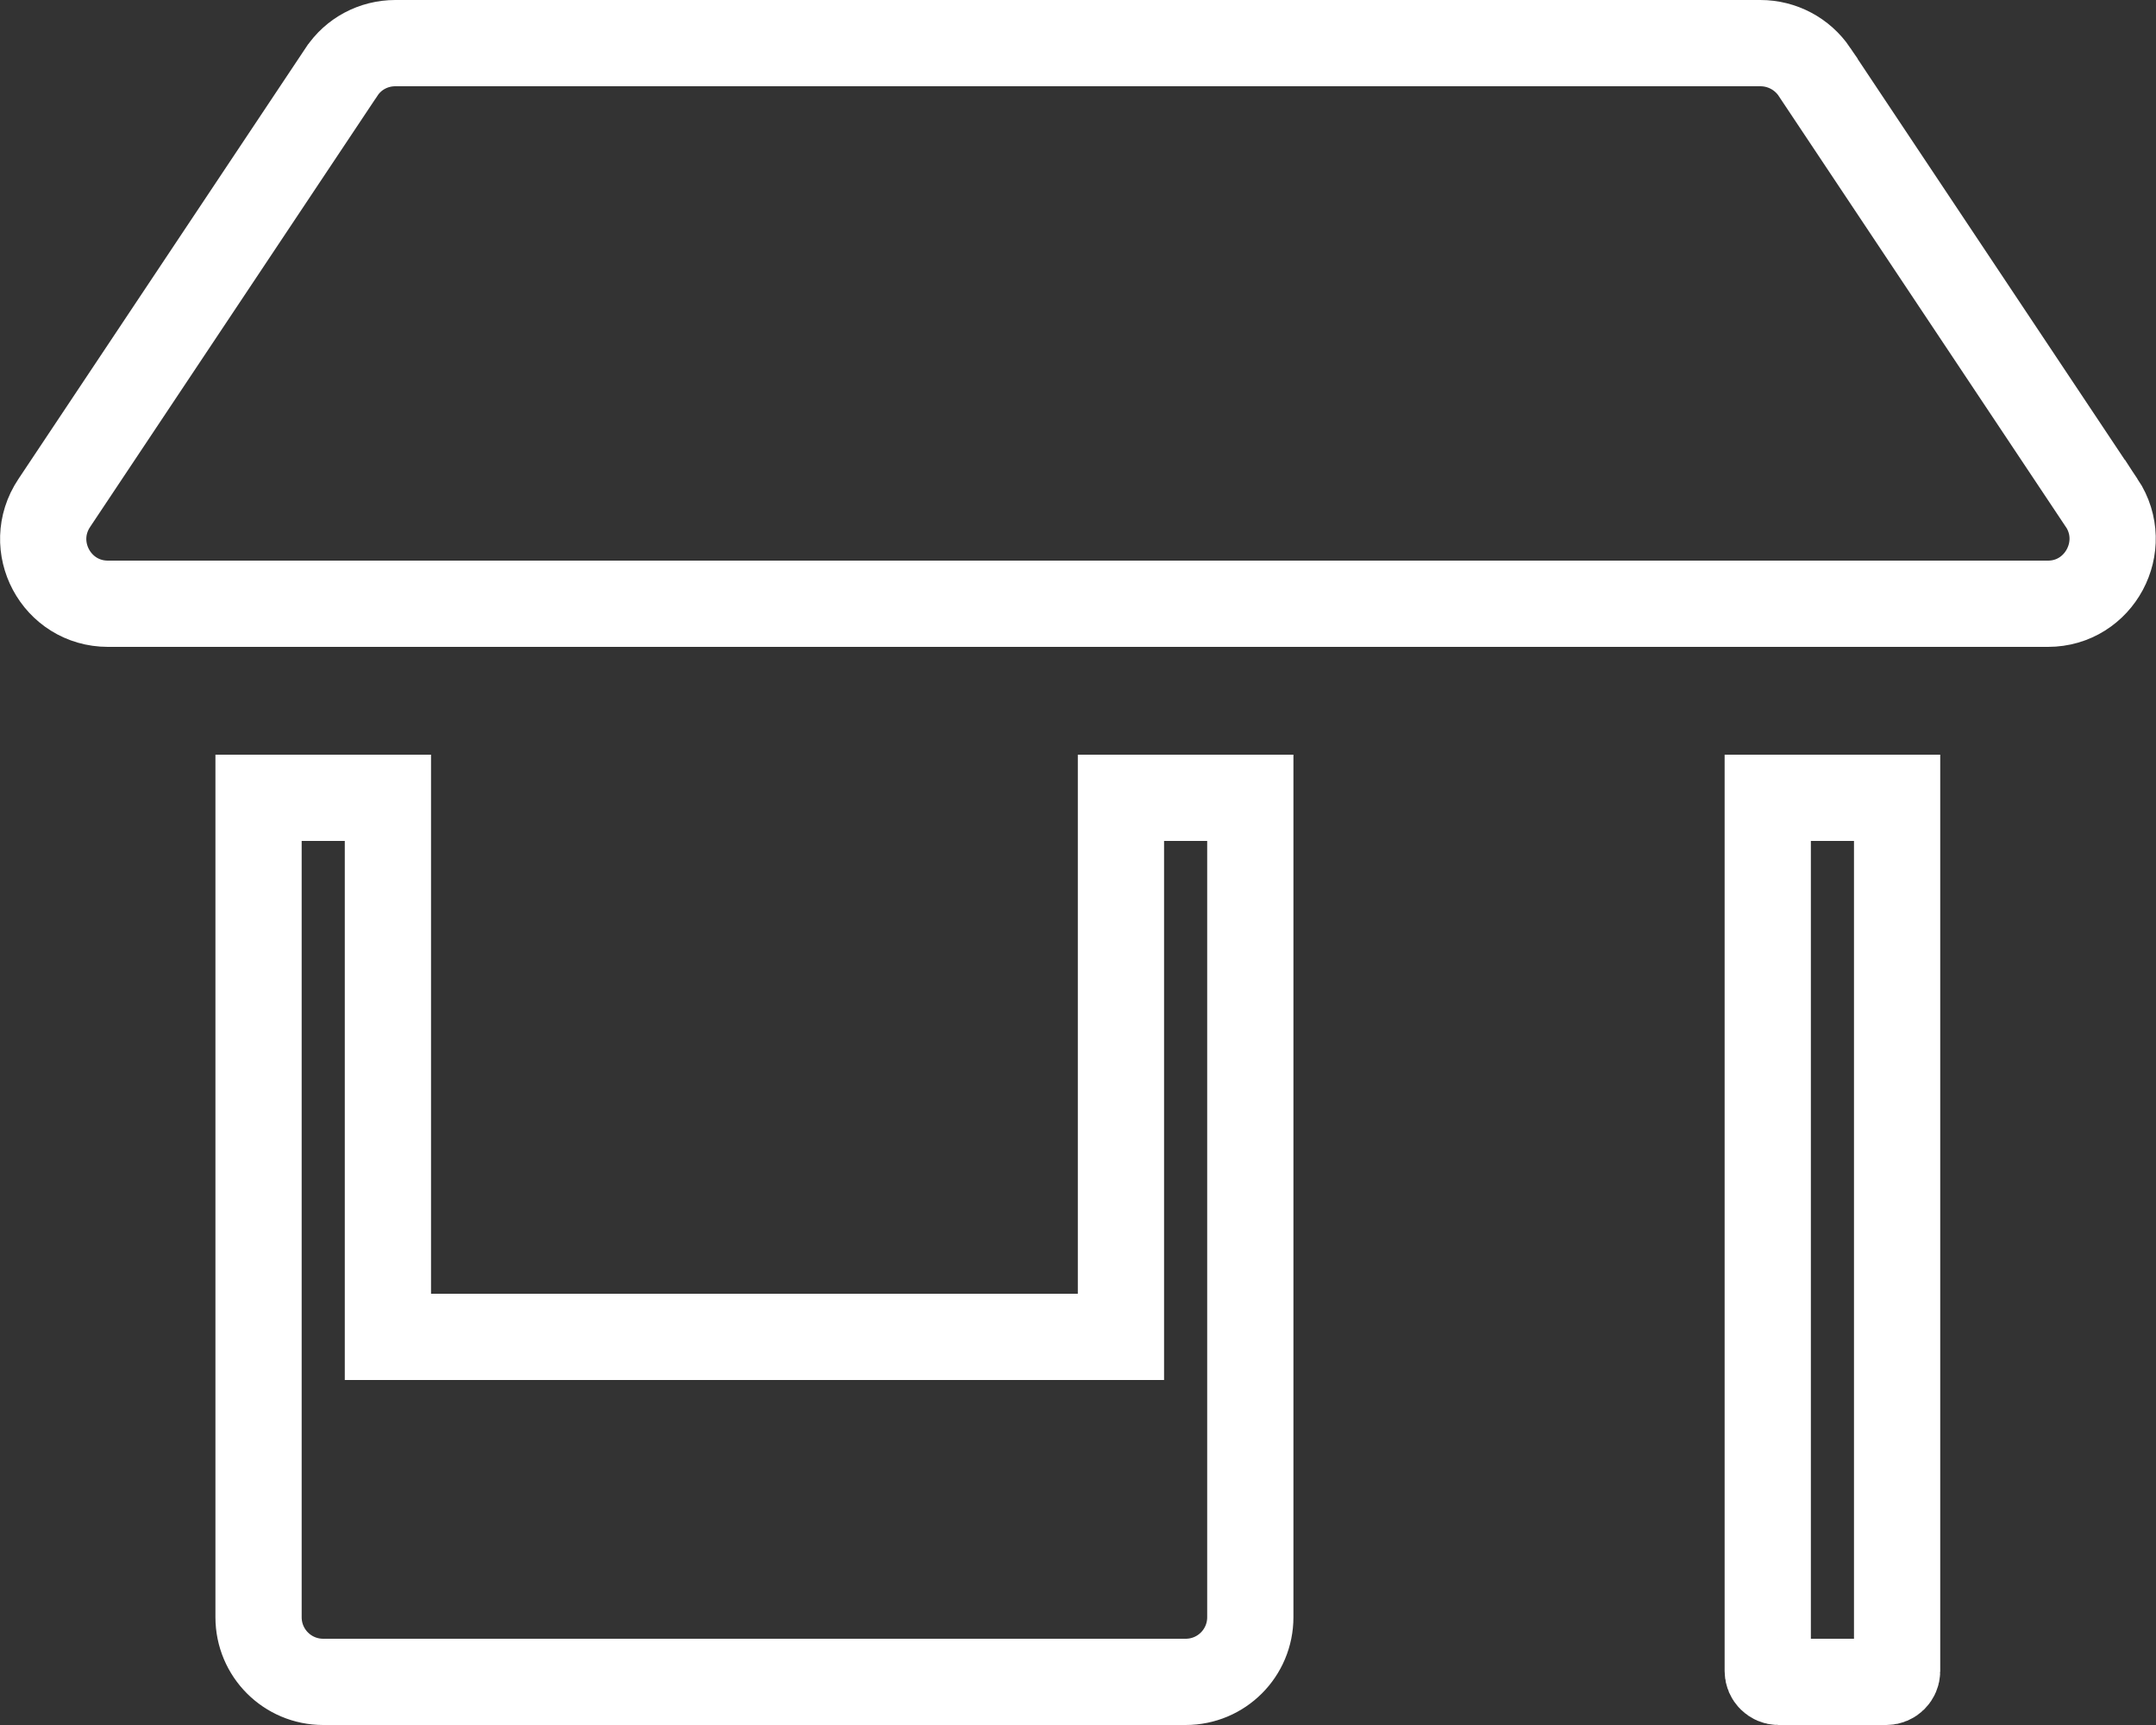 <svg width="25" height="20" viewBox="0 0 25 20" fill="none" xmlns="http://www.w3.org/2000/svg">
<rect x="0" y="0" width="25" height="20" fill="#333333" stroke="none"/>
<path d="M12.498 15.5H12.998V15V9.25H14.498V18.75C14.498 19.165 14.163 19.5 13.748 19.5H3.748C3.333 19.5 2.998 19.165 2.998 18.75V9.25H4.498V15V15.5H4.998H12.498ZM3.961 0.832L3.962 0.831C4.098 0.625 4.331 0.5 4.584 0.5H20.412C20.664 0.5 20.898 0.624 21.04 0.833C21.04 0.833 21.04 0.834 21.04 0.834L24.37 5.831C24.37 5.831 24.37 5.831 24.371 5.831C24.703 6.334 24.341 7 23.748 7H1.252C0.653 7 0.295 6.333 0.629 5.832L0.629 5.832L3.961 0.832ZM20.623 19.5C20.555 19.5 20.498 19.443 20.498 19.375V9.25H21.998V19.375C21.998 19.443 21.941 19.5 21.873 19.5H20.623Z" stroke="white"/>
</svg>
